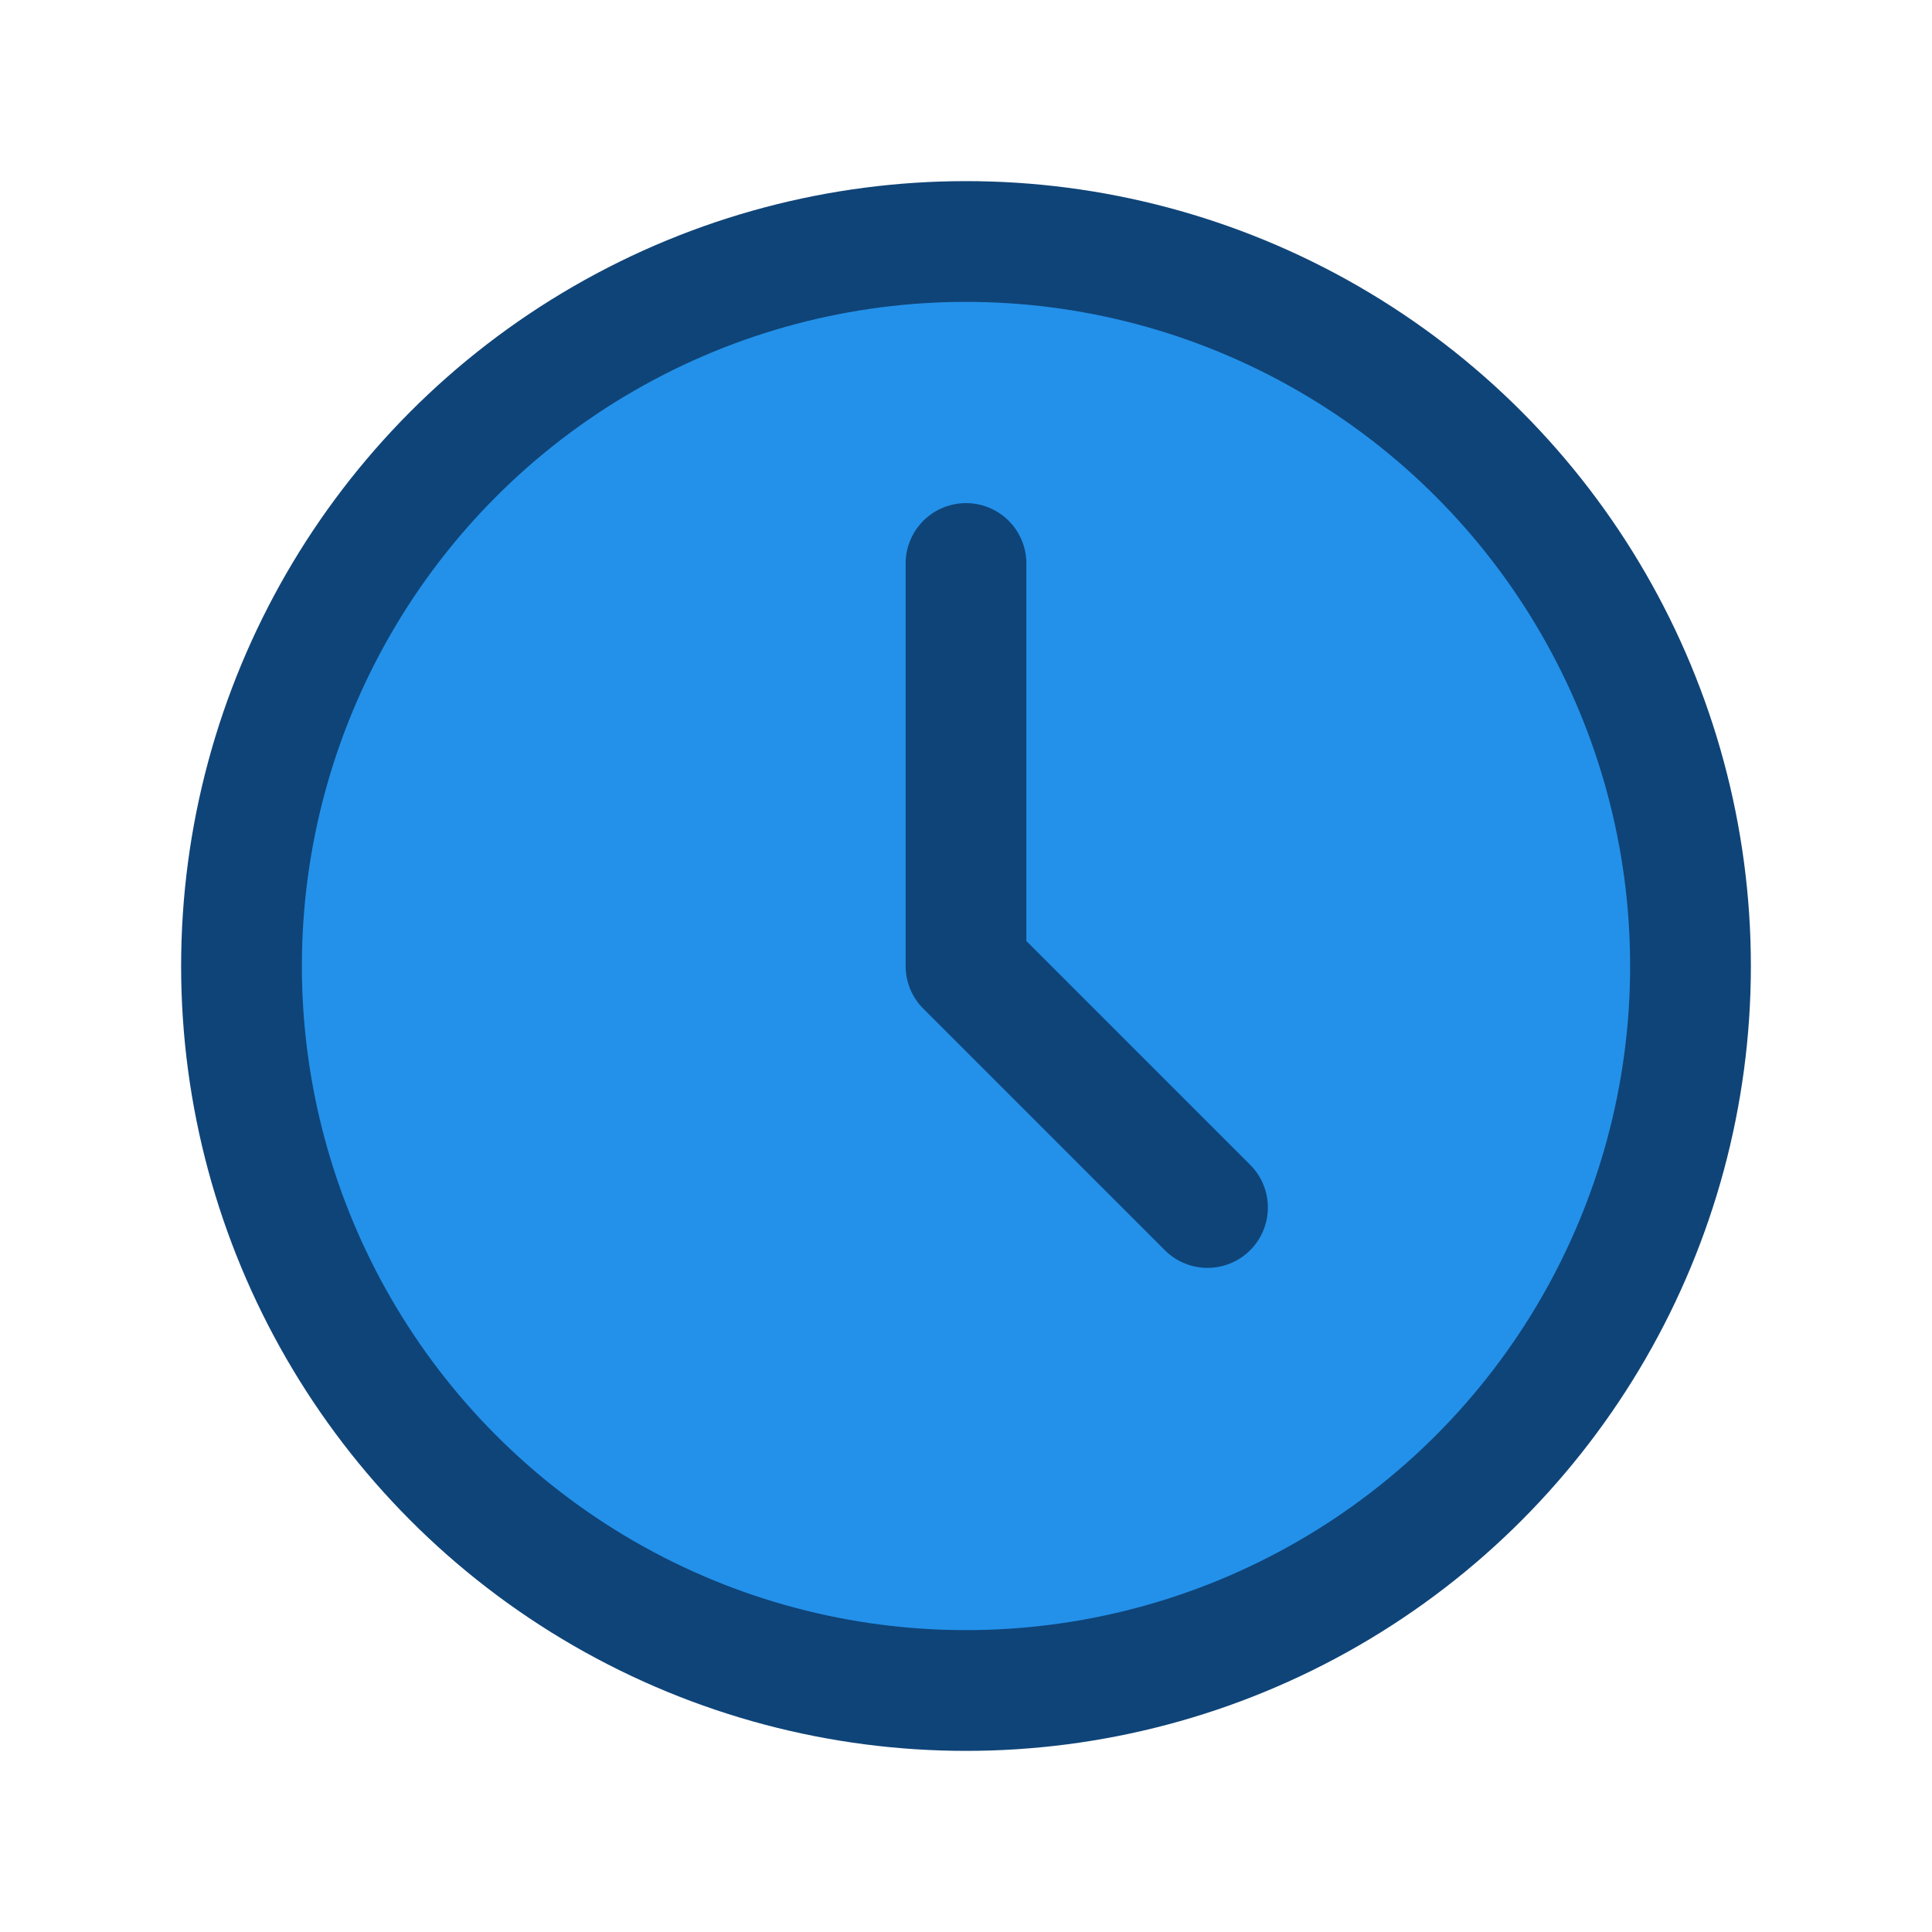 <svg id="Group_131" data-name="Group 131" xmlns="http://www.w3.org/2000/svg" width="32" height="32" viewBox="0 0 32 32">
  <g id="Group_33" data-name="Group 33">
    <path id="Path_15" data-name="Path 15" d="M0,0H32V32H0Z" fill="none"/>
    <circle id="Ellipse_1" data-name="Ellipse 1" cx="12" cy="12" r="12" transform="translate(4 4)" fill="#2391ea" stroke="#0f4478" stroke-linecap="round" stroke-linejoin="round" stroke-width="2"/>
    <path id="Path_16" data-name="Path 16" d="M12,7v6.667l4,4" transform="translate(4 2.333)" fill="none" stroke="#0f4478" stroke-linecap="round" stroke-linejoin="round" stroke-width="2"/>
  </g>
</svg>
